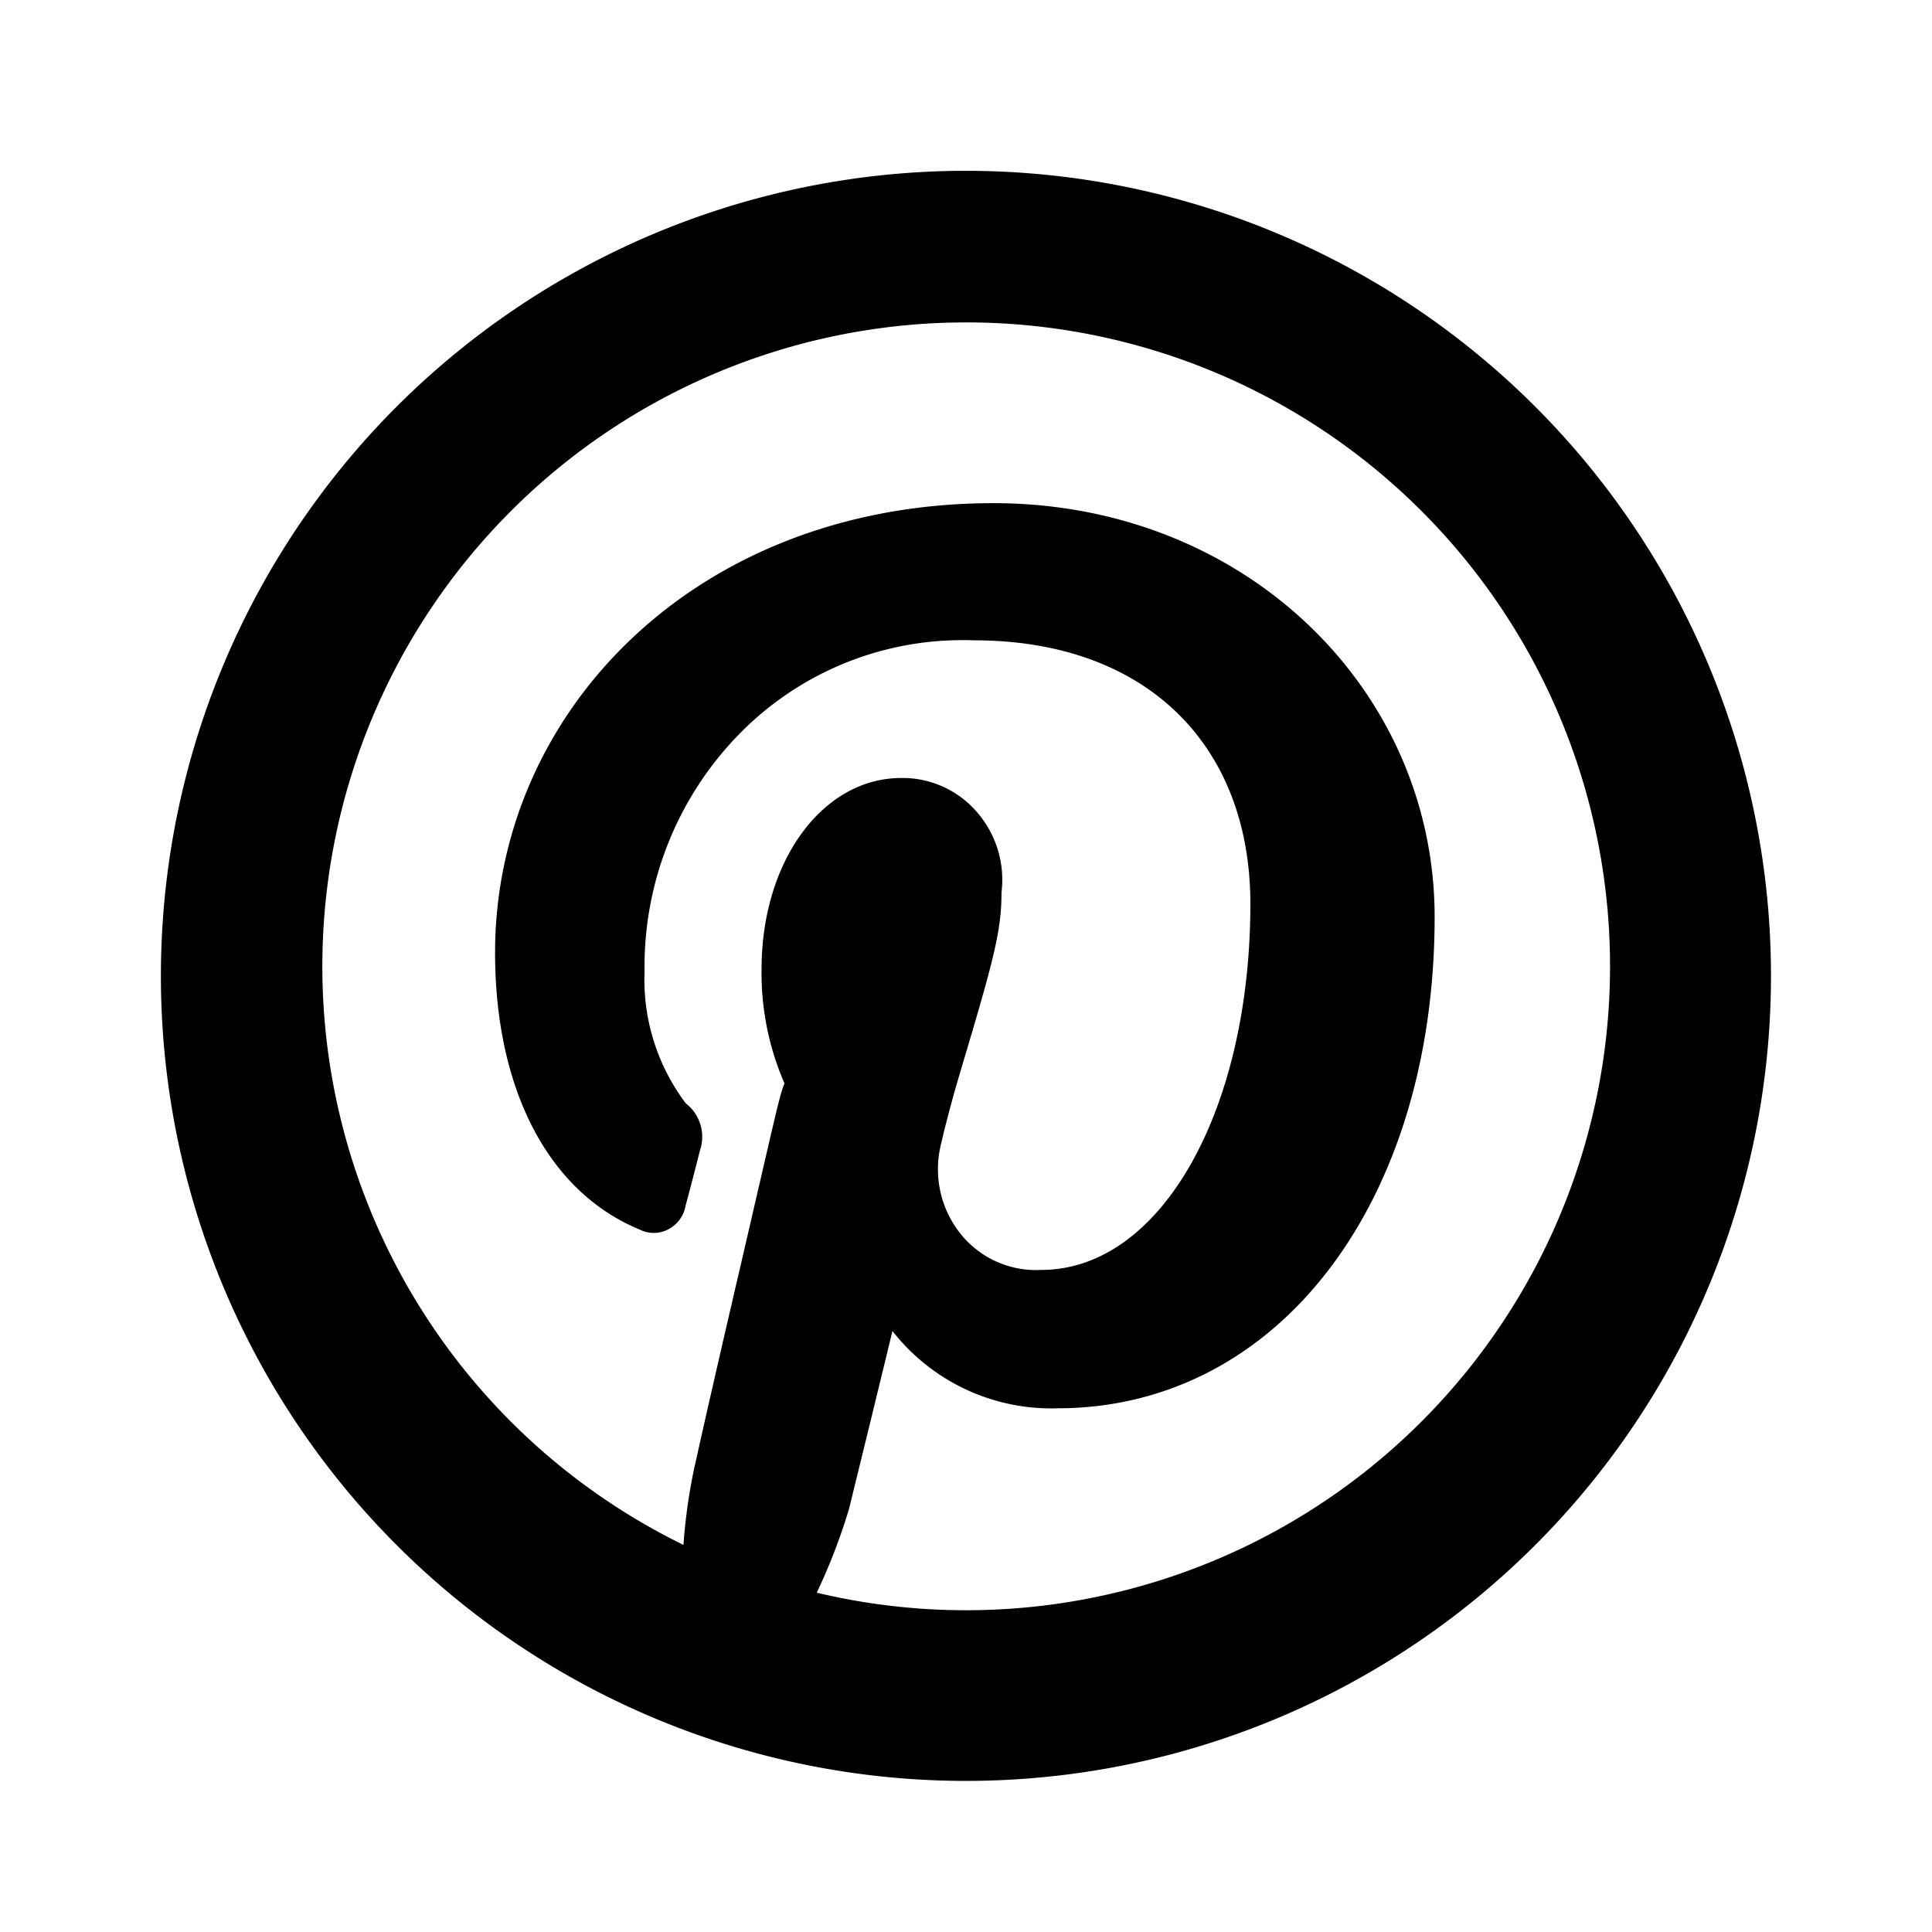 <svg width="16" height="16" viewBox="0 0 16 16" fill="none" xmlns="http://www.w3.org/2000/svg"><path fill-rule="evenodd" clip-rule="evenodd" d="M1.333 8a6.667 6.667 0 1 0 13.333 0A6.667 6.667 0 0 0 1.333 8Zm4.423 4.127a4.7 4.7 0 0 0-.096.667 5.333 5.333 0 0 1 4.137-9.813A5.333 5.333 0 0 1 6.764 13.19c.107-.225.196-.457.267-.693l.192-.783.001-.005.167-.686a1.67 1.67 0 0 0 1.364.64c1.838 0 3.126-1.715 3.126-4.07 0-1.874-1.564-3.426-3.654-3.426C5.76 4.167 4.1 5.899 4.1 7.889c0 1.108.424 1.974 1.198 2.294a.258.258 0 0 0 .236-.002.273.273 0 0 0 .144-.198c.024-.085.09-.341.118-.453a.351.351 0 0 0-.117-.393 1.702 1.702 0 0 1-.341-1.096c-.01-.739.277-1.45.796-1.974a2.585 2.585 0 0 1 1.933-.764c1.428 0 2.288.869 2.288 2.182 0 1.709-.739 3.032-1.733 3.032a.8.8 0 0 1-.671-.304.857.857 0 0 1-.158-.737c.025-.11.054-.223.088-.348.03-.111.063-.222.11-.38.246-.825.303-1.055.303-1.357a.855.855 0 0 0-.202-.664.812.812 0 0 0-.628-.284c-.653 0-1.157.69-1.157 1.582-.005.326.06.649.19.948-.028.058-.067.23-.119.45l-.26 1.124-.005.02c-.187.806-.314 1.363-.356 1.56Z" fill="currentColor"/></svg>